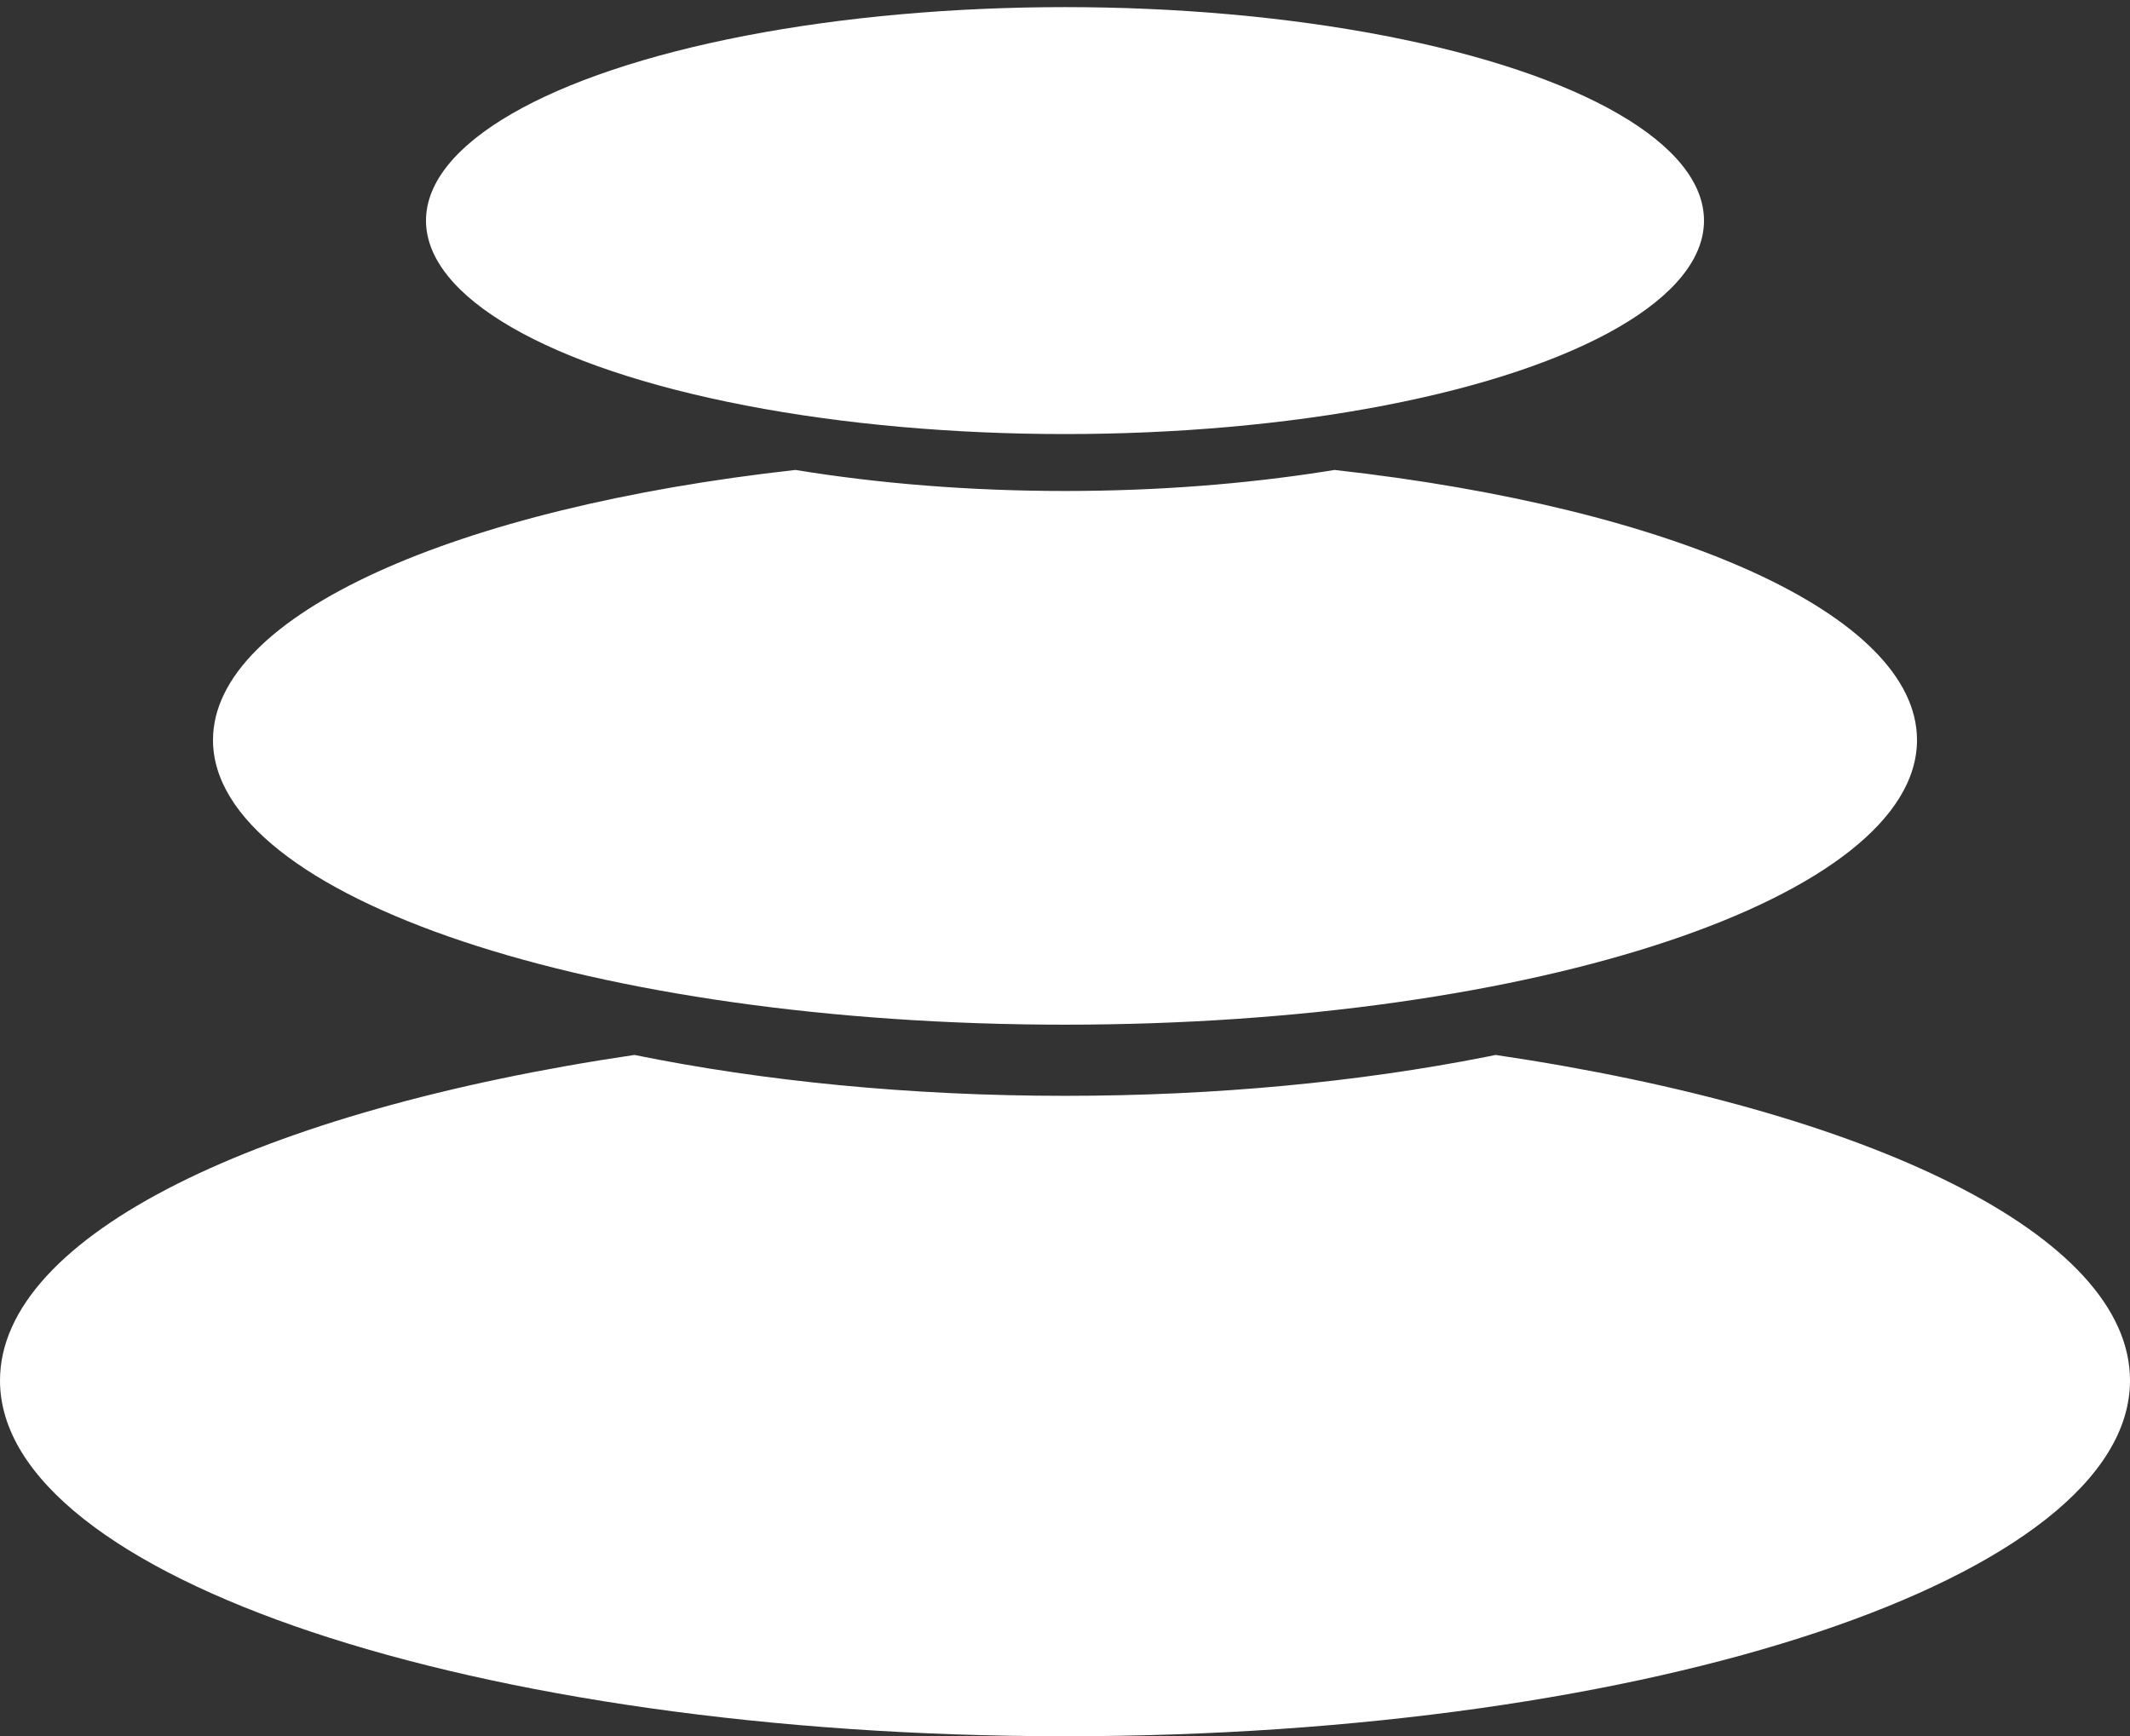 <?xml version="1.0" encoding="UTF-8"?>
<svg width="222px" height="181px" viewBox="0 0 222 181" version="1.1" xmlns="http://www.w3.org/2000/svg" xmlns:xlink="http://www.w3.org/1999/xlink">
    <rect x="0" y="0" width="222" height="181" fill="#333333" stroke="none"/>
    <!-- Generator: Sketch 55.2 (78181) - https://sketchapp.com -->
    <title>pebbles-pad</title>
    <desc>Created with Sketch.</desc>
    <g id="Page-1" stroke="none" stroke-width="1" fill="none" fill-rule="evenodd">
        <g id="Artboard" transform="translate(-554, -51)" fill="#FFFFFF" fill-rule="nonzero">
            <g id="pebbles-pad" transform="translate(554, 51)">
                <path d="M155.879,109.976 C194.826,115.736 222,128.762 222,143.91 C222,164.394 172.304,181 111,181 C49.696,181 0,164.394 0,143.91 C0,128.762 27.174,115.736 66.121,109.976 C79.499,112.697 94.777,114.238 111,114.238 C126.816,114.238 141.734,112.773 154.869,110.181 L155.879,109.976 Z" id="peb-bot"></path>
                <path d="M139.093,48.991 C174.368,52.919 199.8,64.041 199.8,77.148 C199.8,93.535 160.043,106.82 111,106.82 C61.957,106.82 22.2,93.535 22.2,77.148 C22.2,64.041 47.632,52.919 82.907,48.991 C91.547,50.404 101.039,51.184 111,51.184 C120.612,51.184 129.788,50.457 138.183,49.137 L139.093,48.991 Z" id="peb-med"></path>
                <g id="peb-top" transform="translate(44.4, 0.742)">
                    <ellipse id="peb-sm" cx="66.6" cy="22.254" rx="66.6" ry="22.254"></ellipse>
                </g>
            </g>
        </g>
    </g>
</svg>